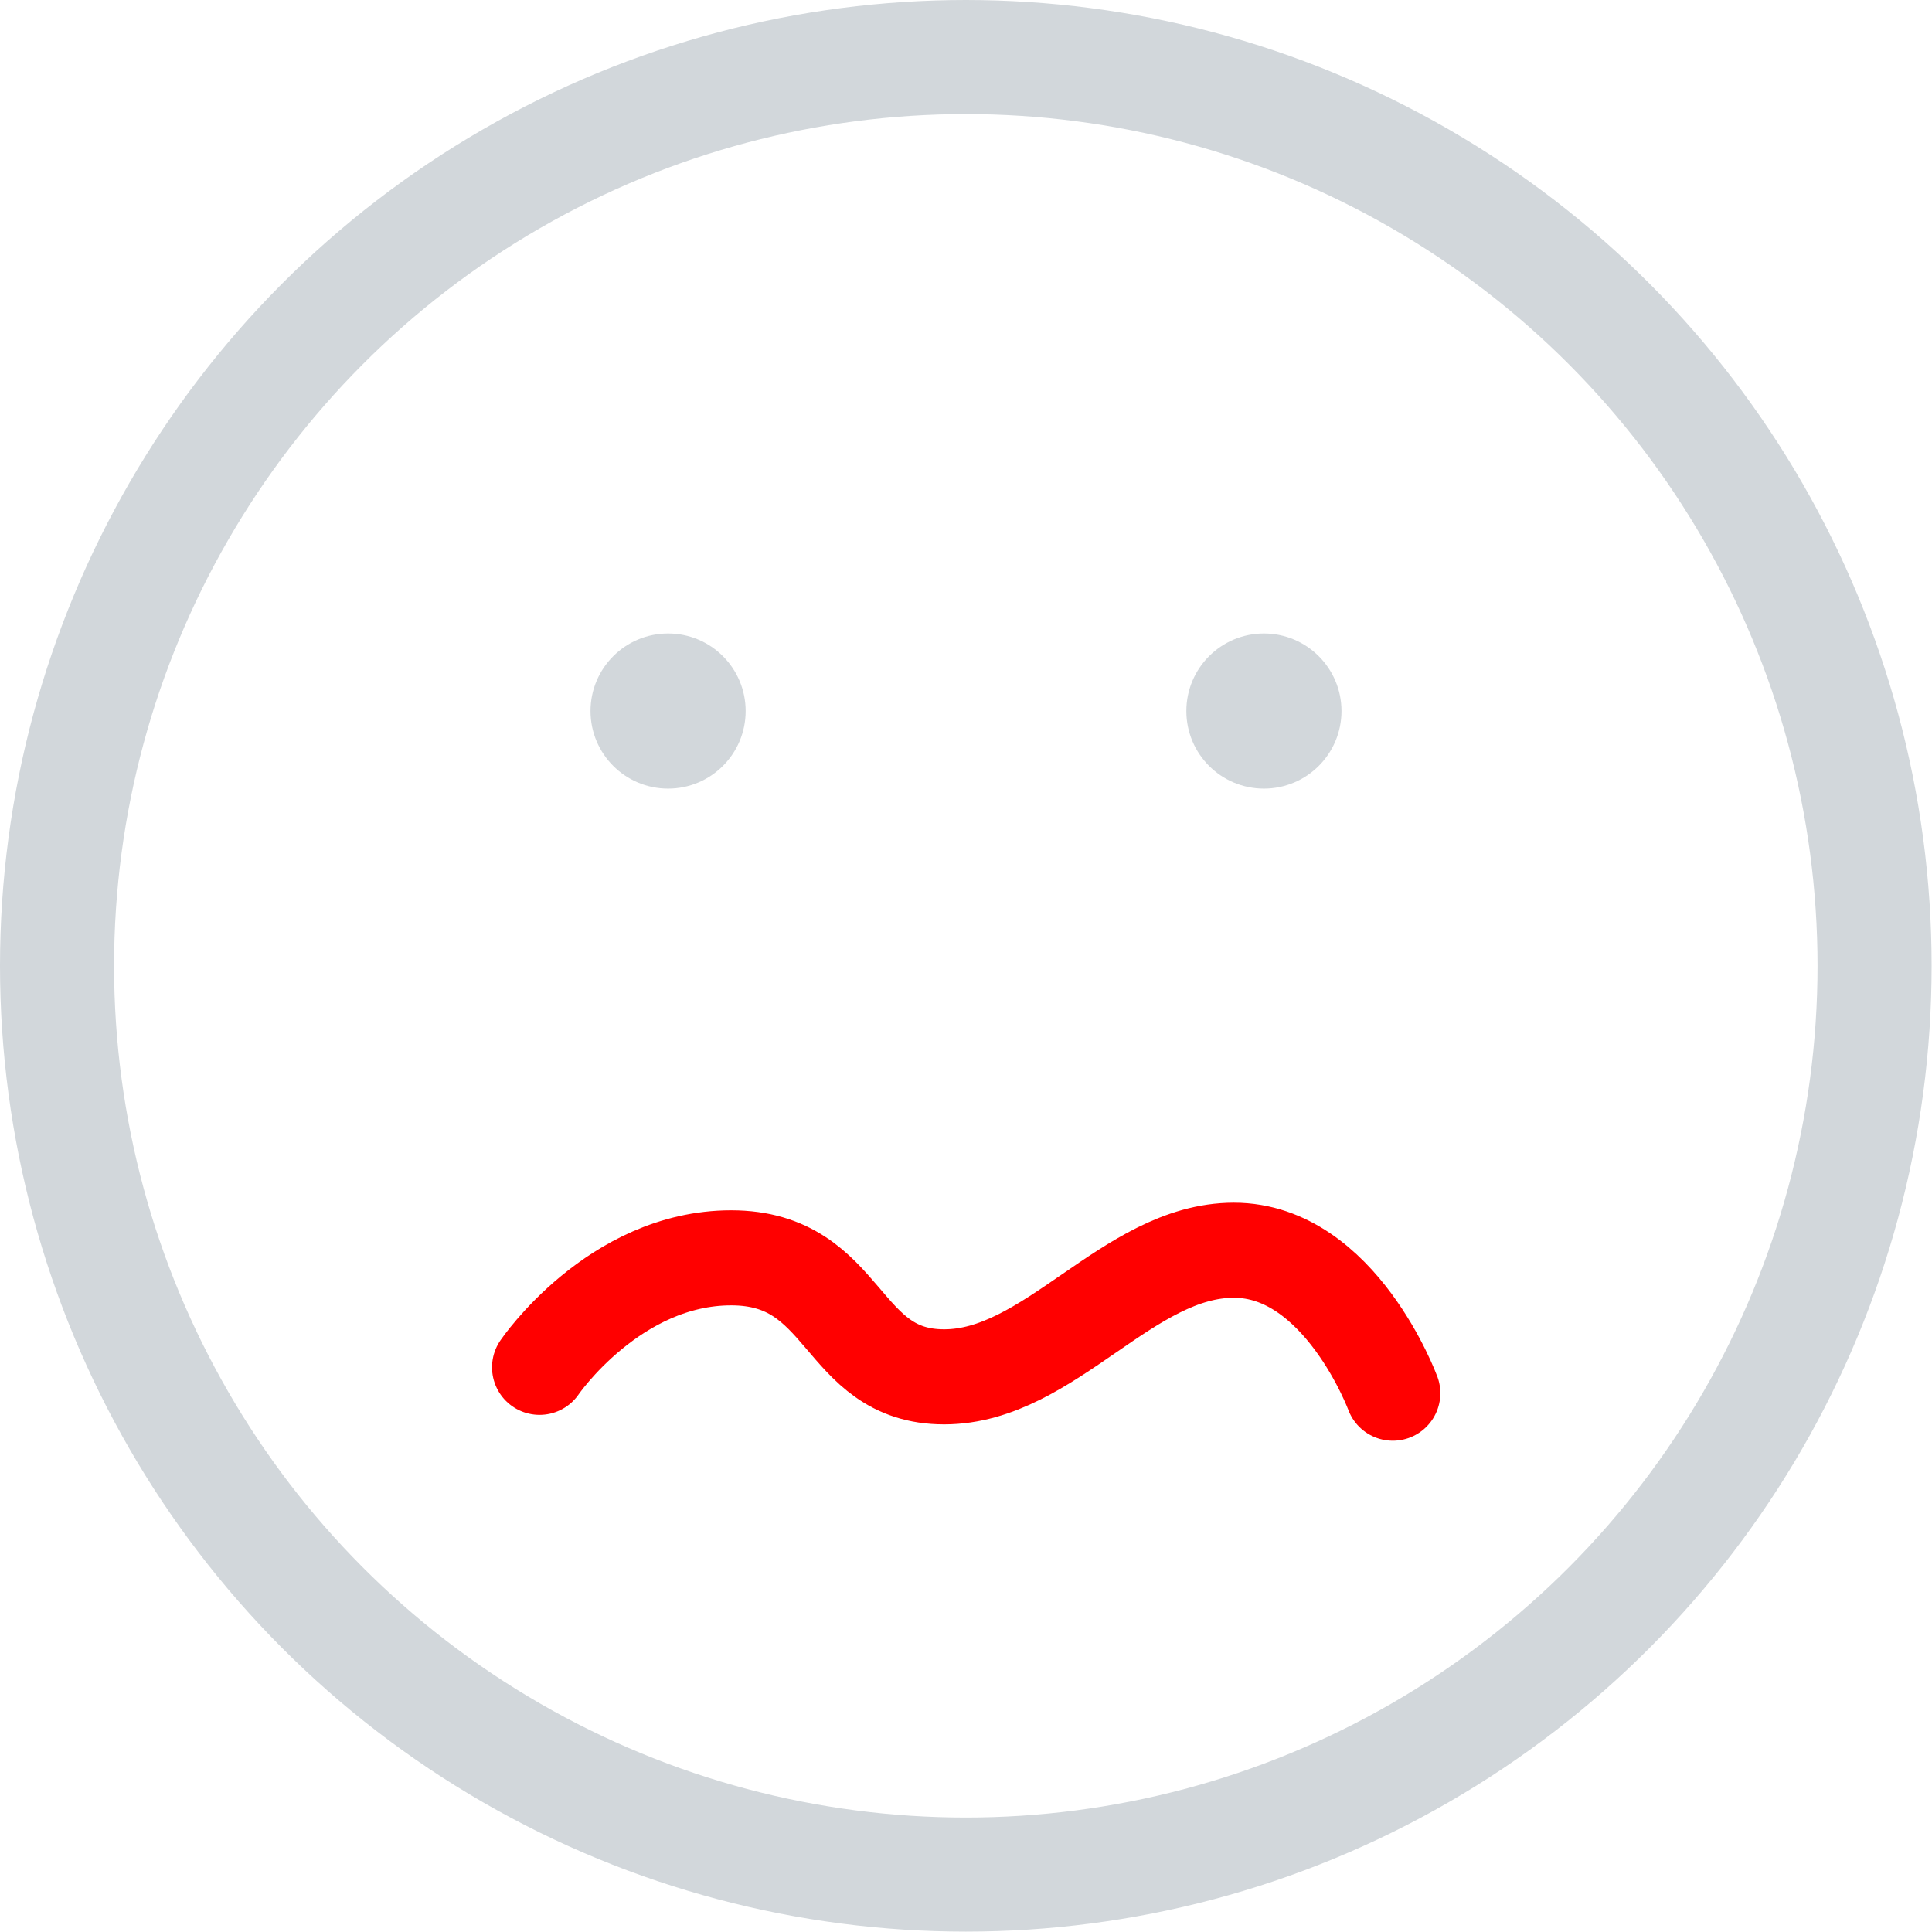 <?xml version="1.0" encoding="UTF-8"?>
<svg id="smiley" xmlns="http://www.w3.org/2000/svg" viewBox="0 0 50.81 50.81">
  <defs>
    <style>
      .cls-1 {
        stroke: #d2d7db;
        stroke-width: 3px;
      }

      .cls-1, .cls-2 {
        fill: none;
        stroke-linecap: round;
        stroke-miterlimit: 10;
      }

      .cls-3 {
        fill: #d2d7db;
      }

      .cls-2 {
        stroke: red;
        stroke-width: 2.5px;
      }
    </style>
  </defs>
  <circle class="cls-1" cx="25.4" cy="25.4" r="23.9"/>
  <g>
    <circle class="cls-3" cx="17.57" cy="18.7" r="2.04"/>
    <circle class="cls-3" cx="33.24" cy="18.7" r="2.04"/>
  </g>
  <path class="cls-2" d="m14.19,35.96s1.96-2.88,5.04-2.88,2.82,3.13,5.6,3.13,4.83-3.33,7.62-3.33,4.18,3.76,4.18,3.76"/>
</svg>
